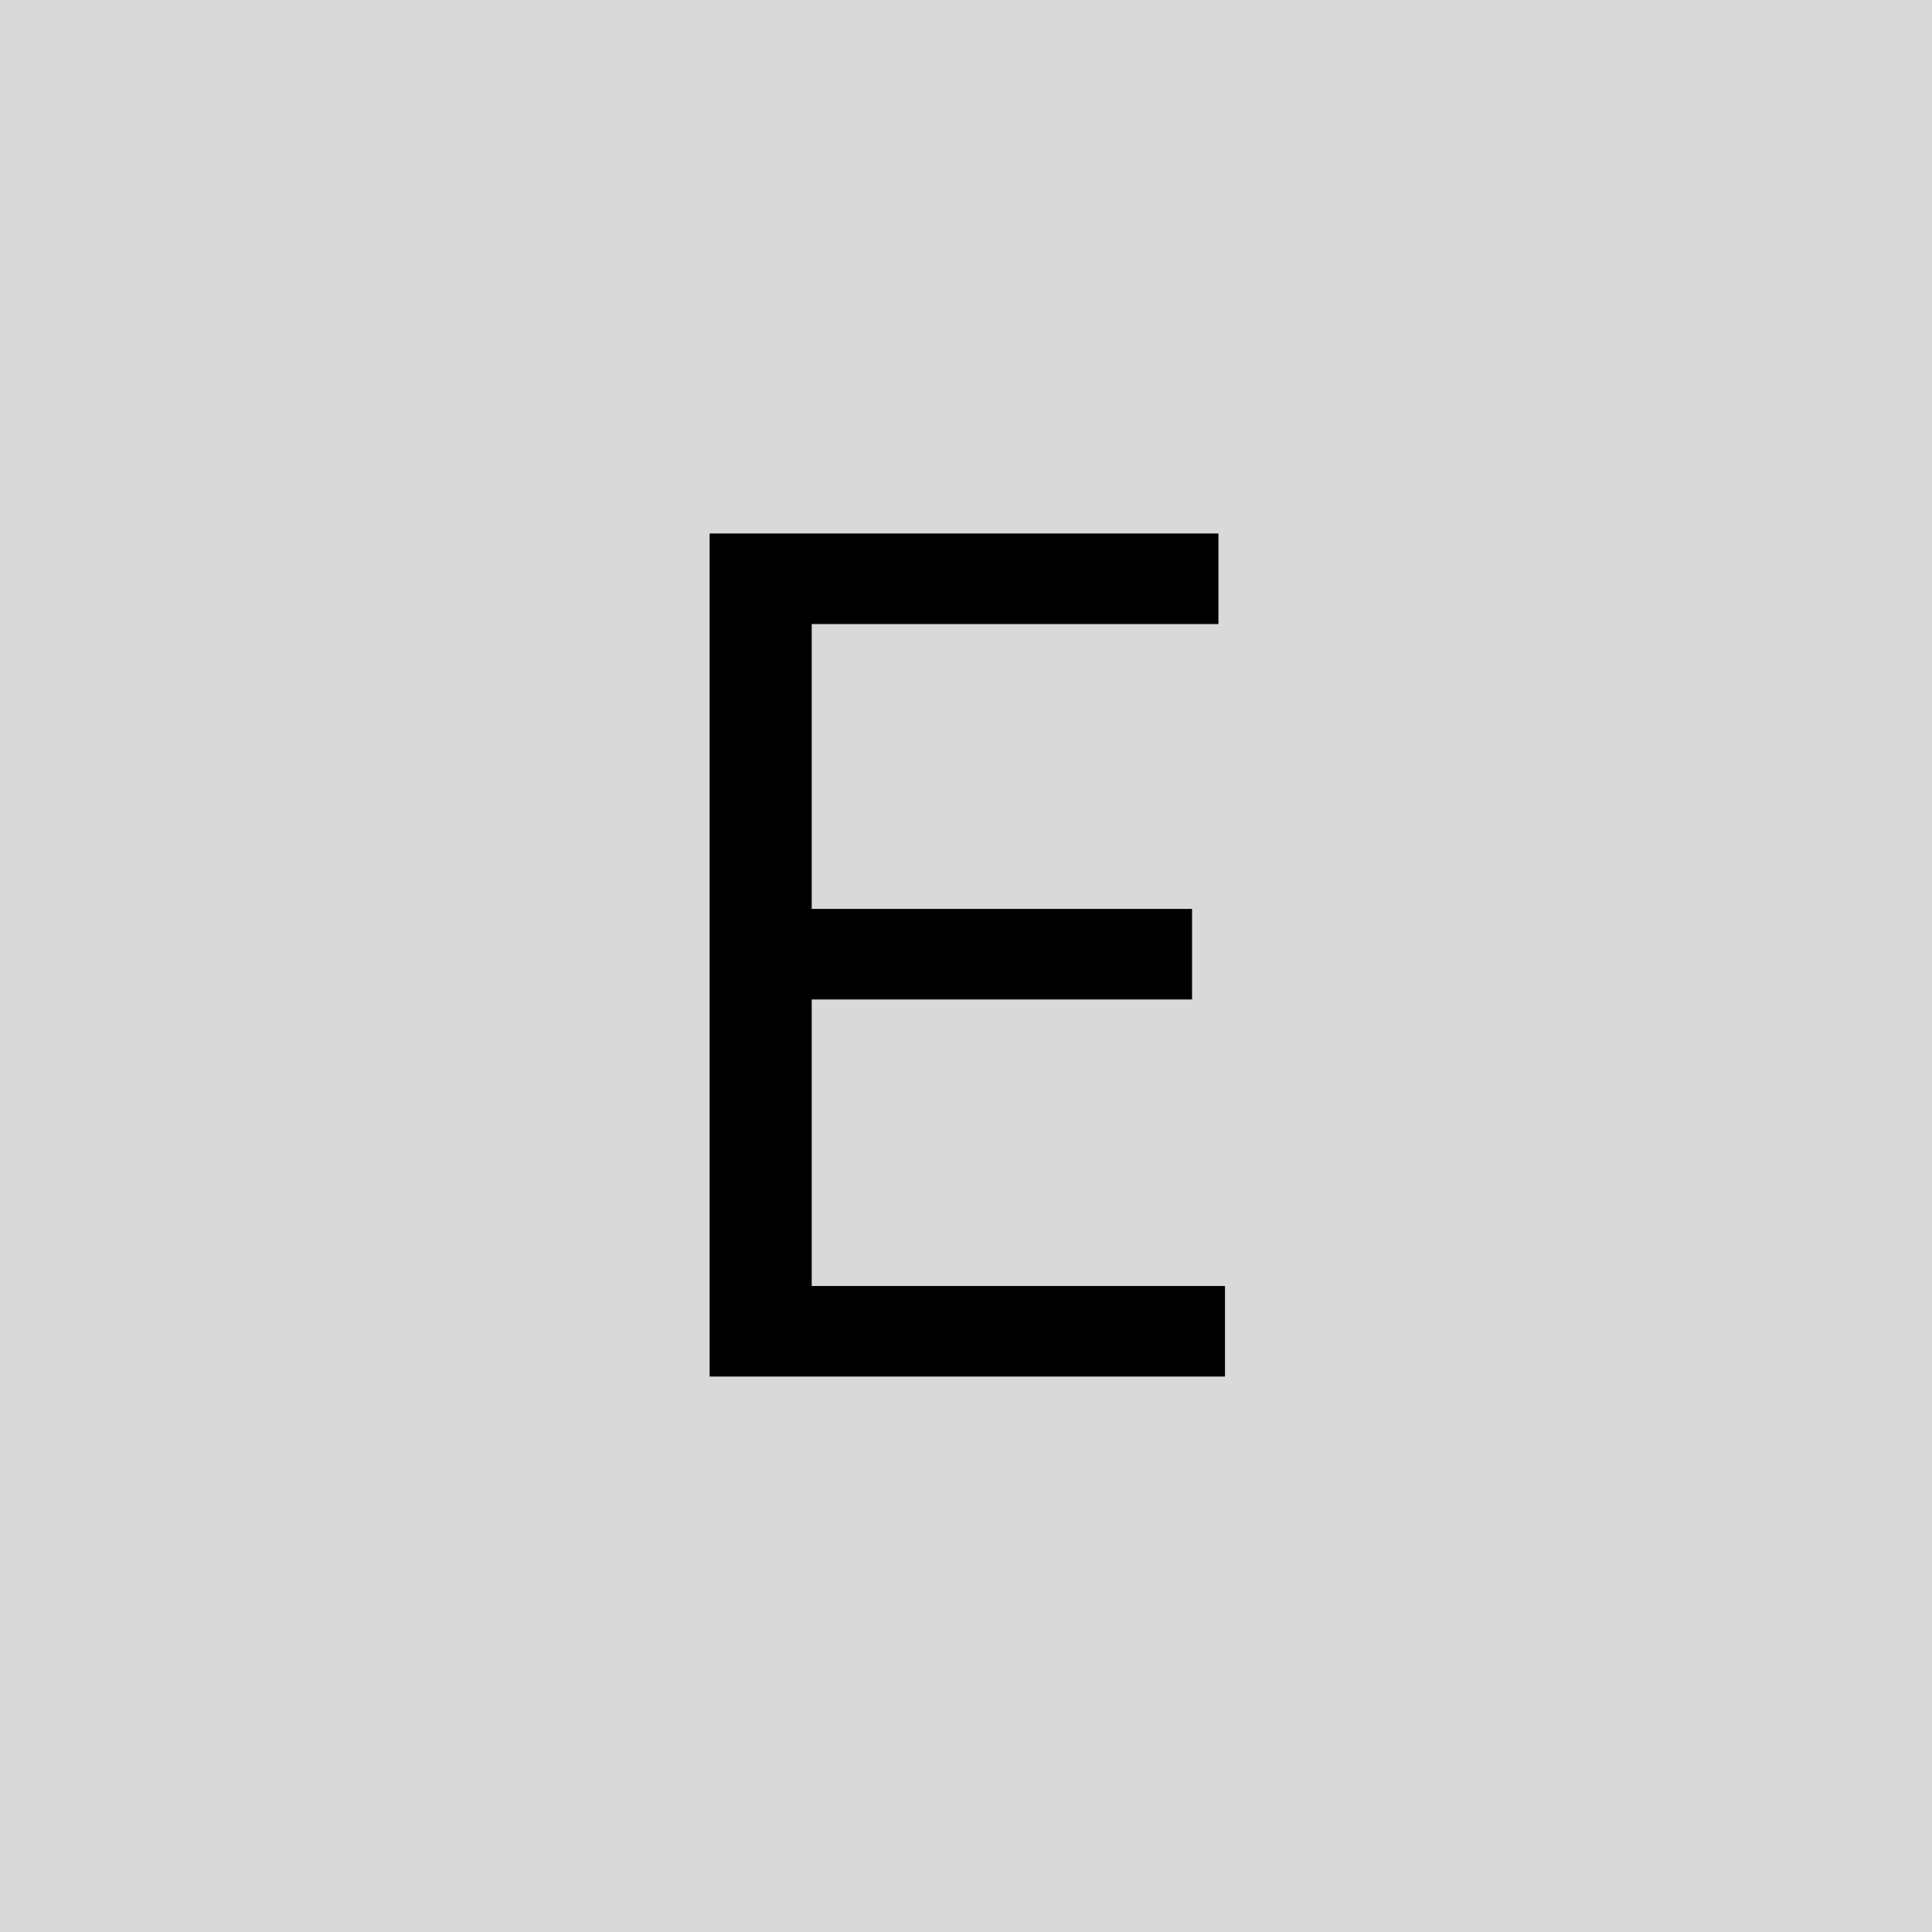 <svg width="80" height="80" viewBox="0 0 80 80" fill="none" xmlns="http://www.w3.org/2000/svg">
<path d="M0 0H80V80H0V0Z" fill="#D9D9D9"/>
<path d="M29.384 57V22.091H50.452V25.841H33.611V37.636H49.361V41.386H33.611V53.25H50.724V57H29.384Z" fill="black"/>
</svg>
